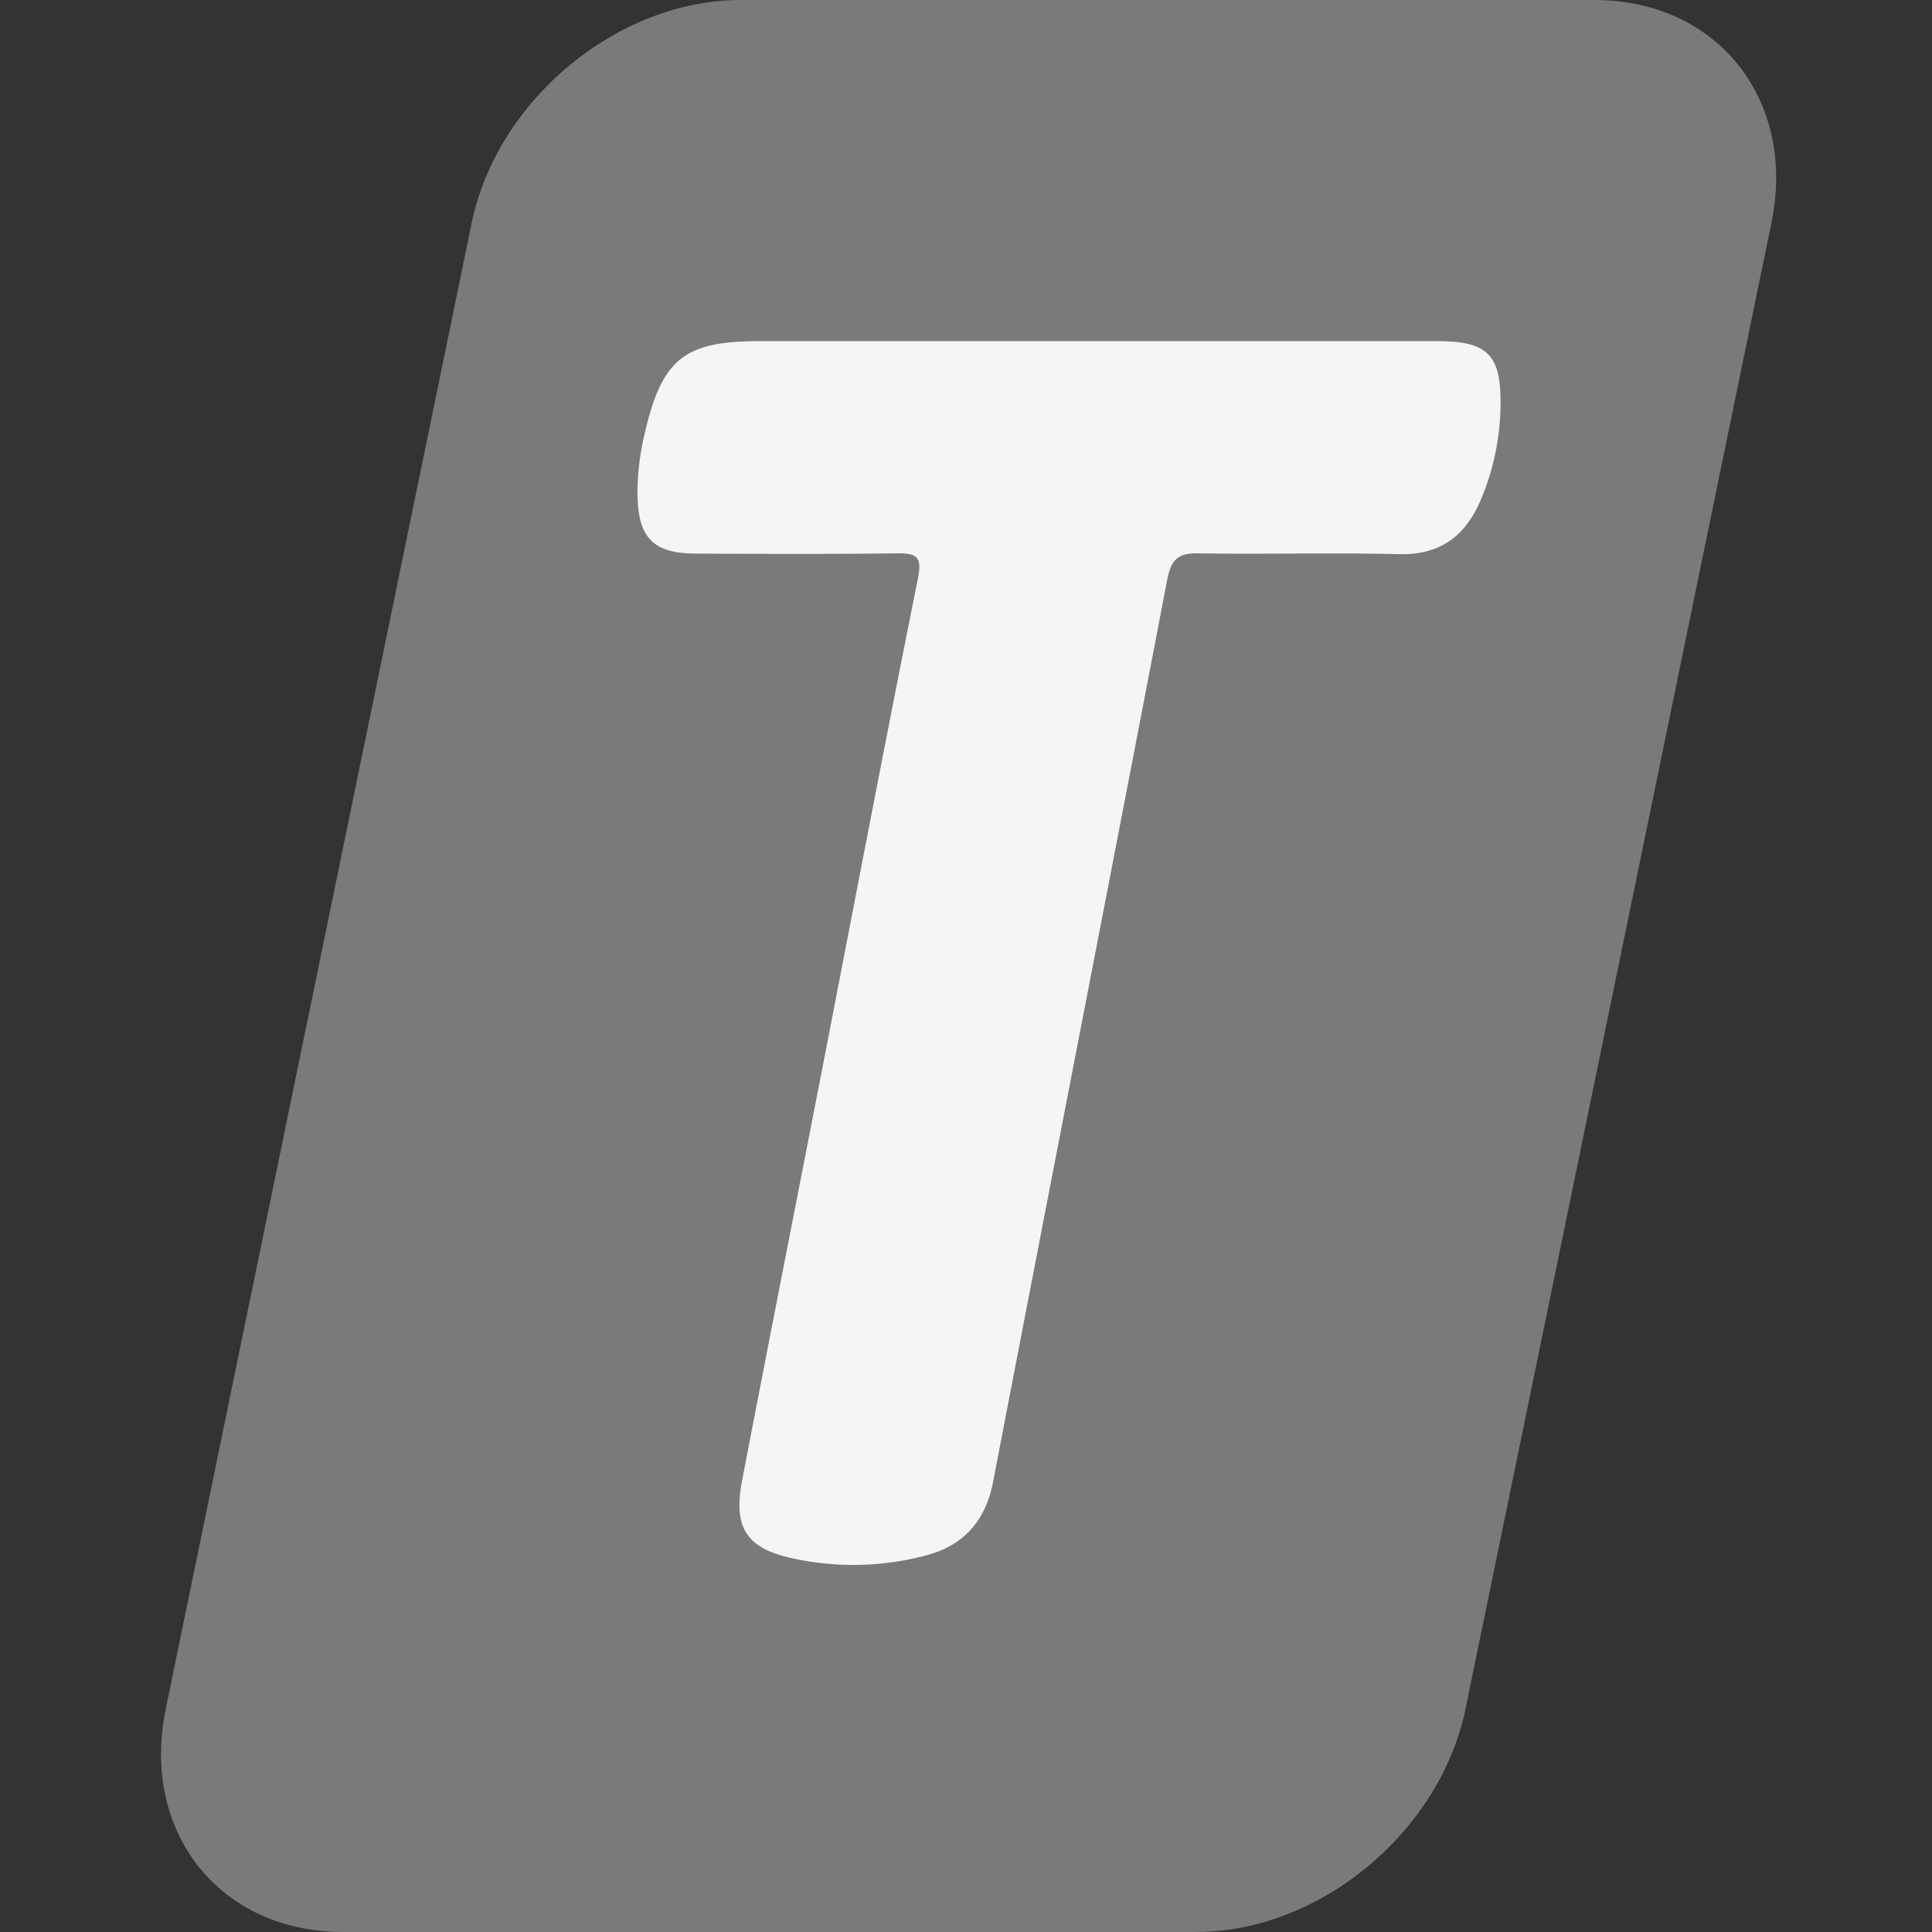 <svg xmlns="http://www.w3.org/2000/svg" width="24" height="24" fill="#000000"><rect width="100%" height="100%" fill="#333333" stroke="none"/><path fill="#7a7a7a" d="M14.863 24H4.26c-1.53 0-2.516-1.24-2.201-2.771l3.8-18.458C6.174 1.241 7.671 0 9.202 0h10.603c1.53 0 2.516 1.24 2.2 2.771l-3.8 18.457c-.315 1.53-1.812 2.771-3.342 2.771V24Z"/><path fill="#f5f5f5" d="M13.53 4.238h4.33c.626 0 .79.174.78.806a3.106 3.106 0 0 1-.245 1.165c-.188.444-.5.687-1.01.675-.833-.02-1.667.003-2.5-.01-.248-.005-.337.076-.385.324-.715 3.737-1.445 7.471-2.163 11.208-.093.484-.361.788-.823.913a3.514 3.514 0 0 1-1.664.04c-.58-.124-.744-.382-.631-.97.327-1.703.663-3.404.994-5.107.395-2.032.782-4.067 1.19-6.097.054-.27-.016-.314-.26-.311-.833.01-1.668.007-2.501.003-.526-.002-.714-.194-.723-.727a3.209 3.209 0 0 1 .093-.779c.211-.908.49-1.133 1.412-1.133h4.106Z"/></svg>